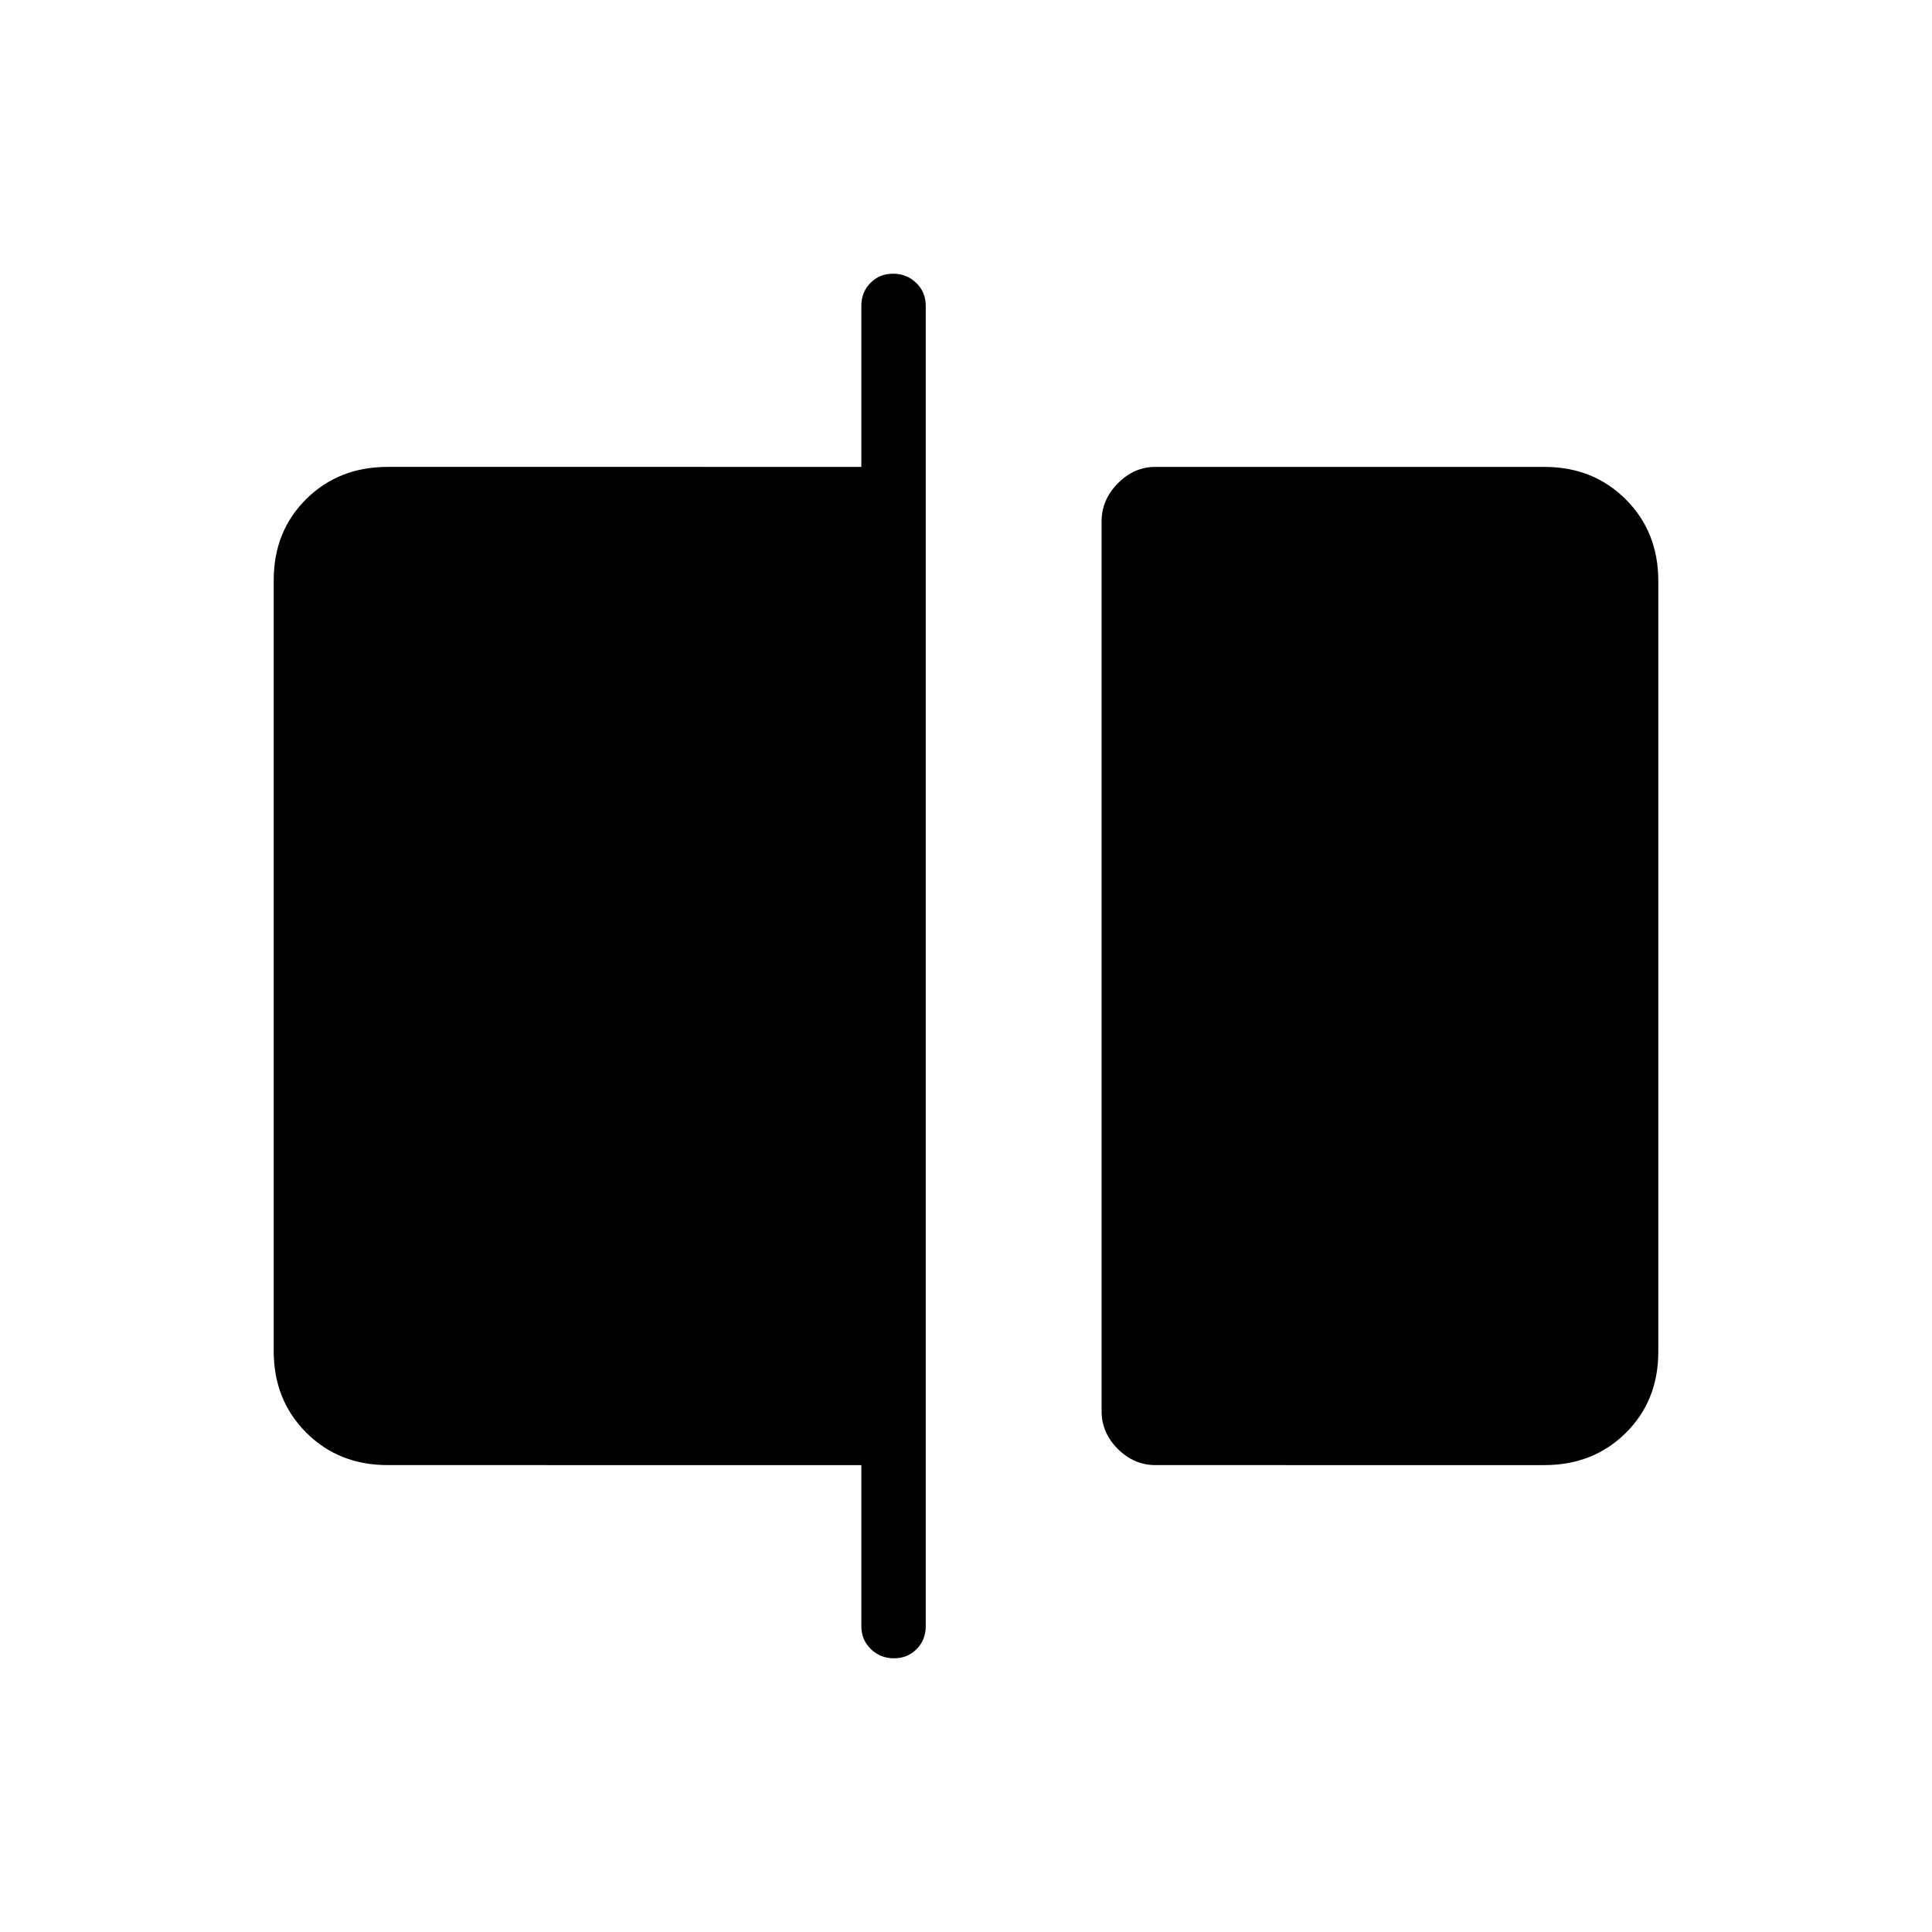 <svg xmlns="http://www.w3.org/2000/svg" height="20" viewBox="0 -960 960 960" width="20"><path d="M574.15-232q-10.68 0-18.72-8.04-8.05-8.03-8.05-18.71v-442.19q0-10.68 8.05-18.87 8.04-8.19 18.72-8.19h193.23q24.32 0 40.47 16.16t16.15 40.5v383.01Q824-264 807.85-248t-40.47 16H574.15Zm-129.94 96q-6.75 0-11.48-4.58T428-152v-80H192.62q-24.32 0-40.47-16.16T136-288.66v-383.01Q136-696 152.15-712t40.47-16H428v-80q0-6.84 4.52-11.42t11.27-4.58q6.75 0 11.48 4.58T460-808v656q0 6.84-4.52 11.42T444.21-136Z"/></svg>